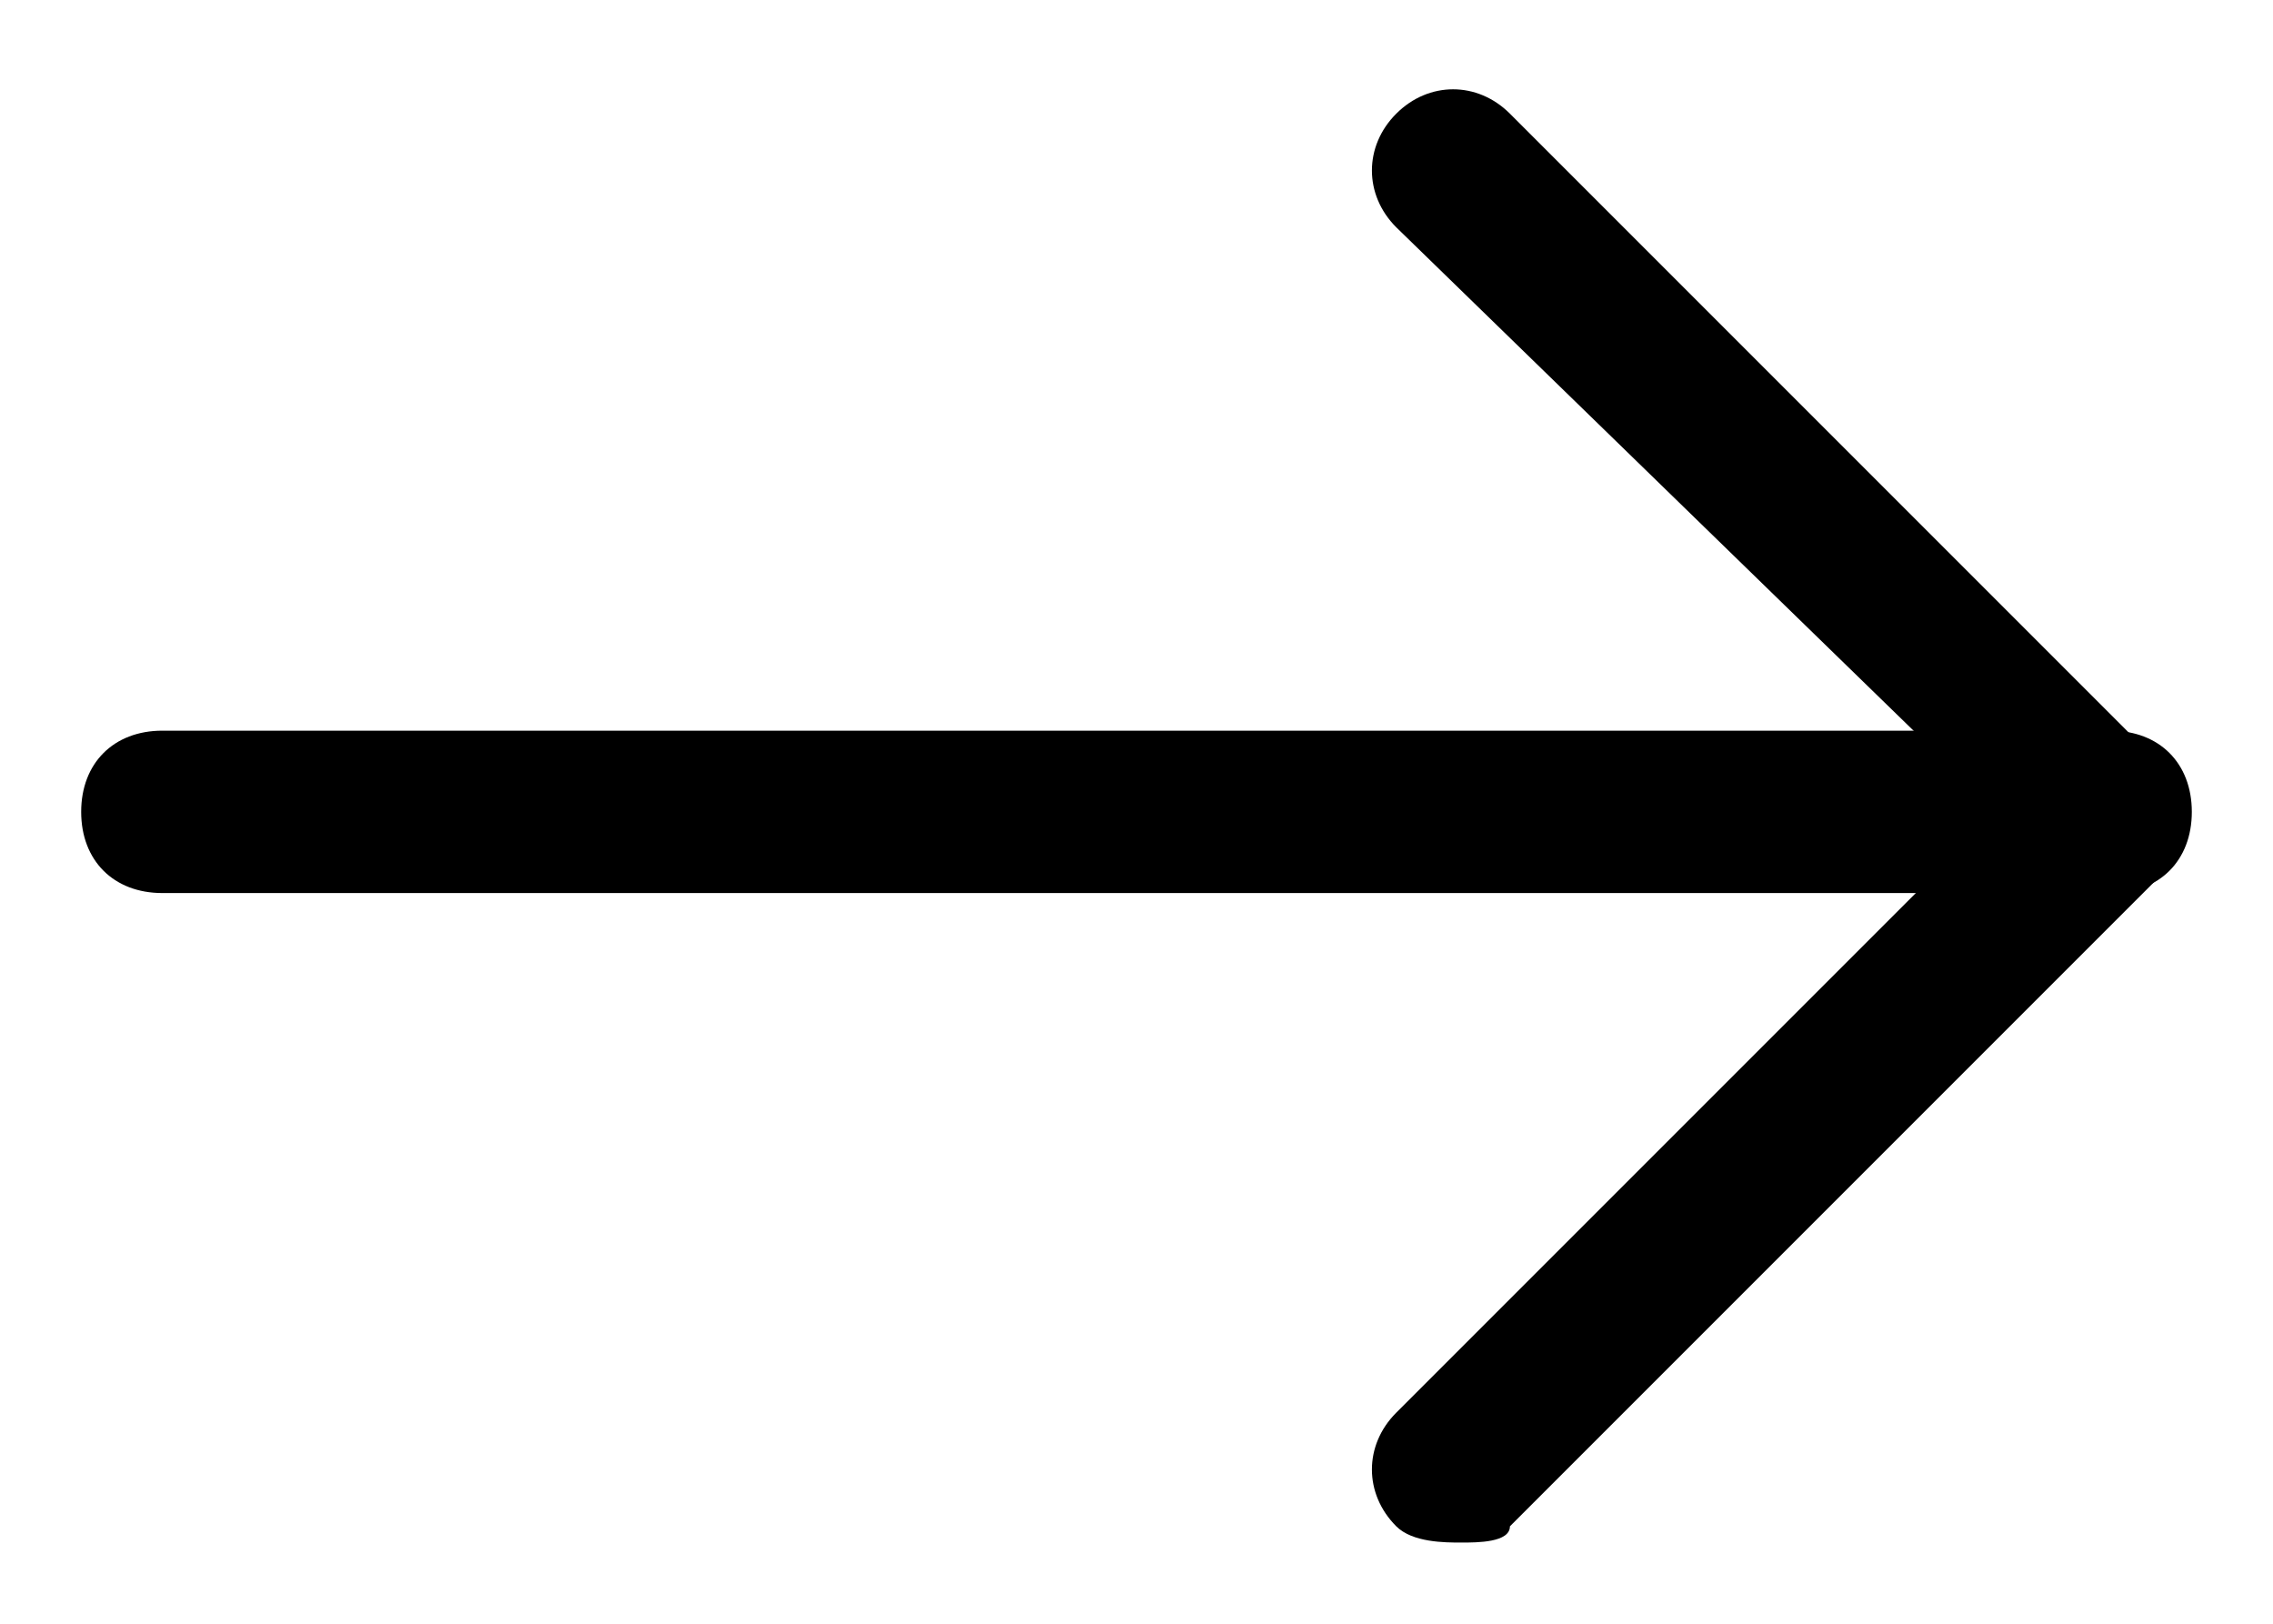 <?xml version="1.0" encoding="utf-8"?>
<!-- Generator: Adobe Illustrator 25.0.0, SVG Export Plug-In . SVG Version: 6.00 Build 0)  -->
<svg version="1.1" id="Слой_1" xmlns="http://www.w3.org/2000/svg" xmlns:xlink="http://www.w3.org/1999/xlink" x="0px" y="0px"
	 viewBox="0 0 14 10" style="enable-background:new 0 0 14 10;" xml:space="preserve">
<path d="M9,9.5c-0.1,0-0.3,0-0.4-0.1c-0.2-0.2-0.2-0.5,0-0.7L12.3,5L8.6,1.4c-0.2-0.2-0.2-0.5,0-0.7s0.5-0.2,0.7,0l4,4
	c0.2,0.2,0.2,0.5,0,0.7l-4,4C9.3,9.5,9.1,9.5,9,9.5z"/>
<path d="M13,5.5H1C0.7,5.5,0.5,5.3,0.5,5S0.7,4.5,1,4.5h12c0.3,0,0.5,0.2,0.5,0.5S13.3,5.5,13,5.5z"/>
</svg>
